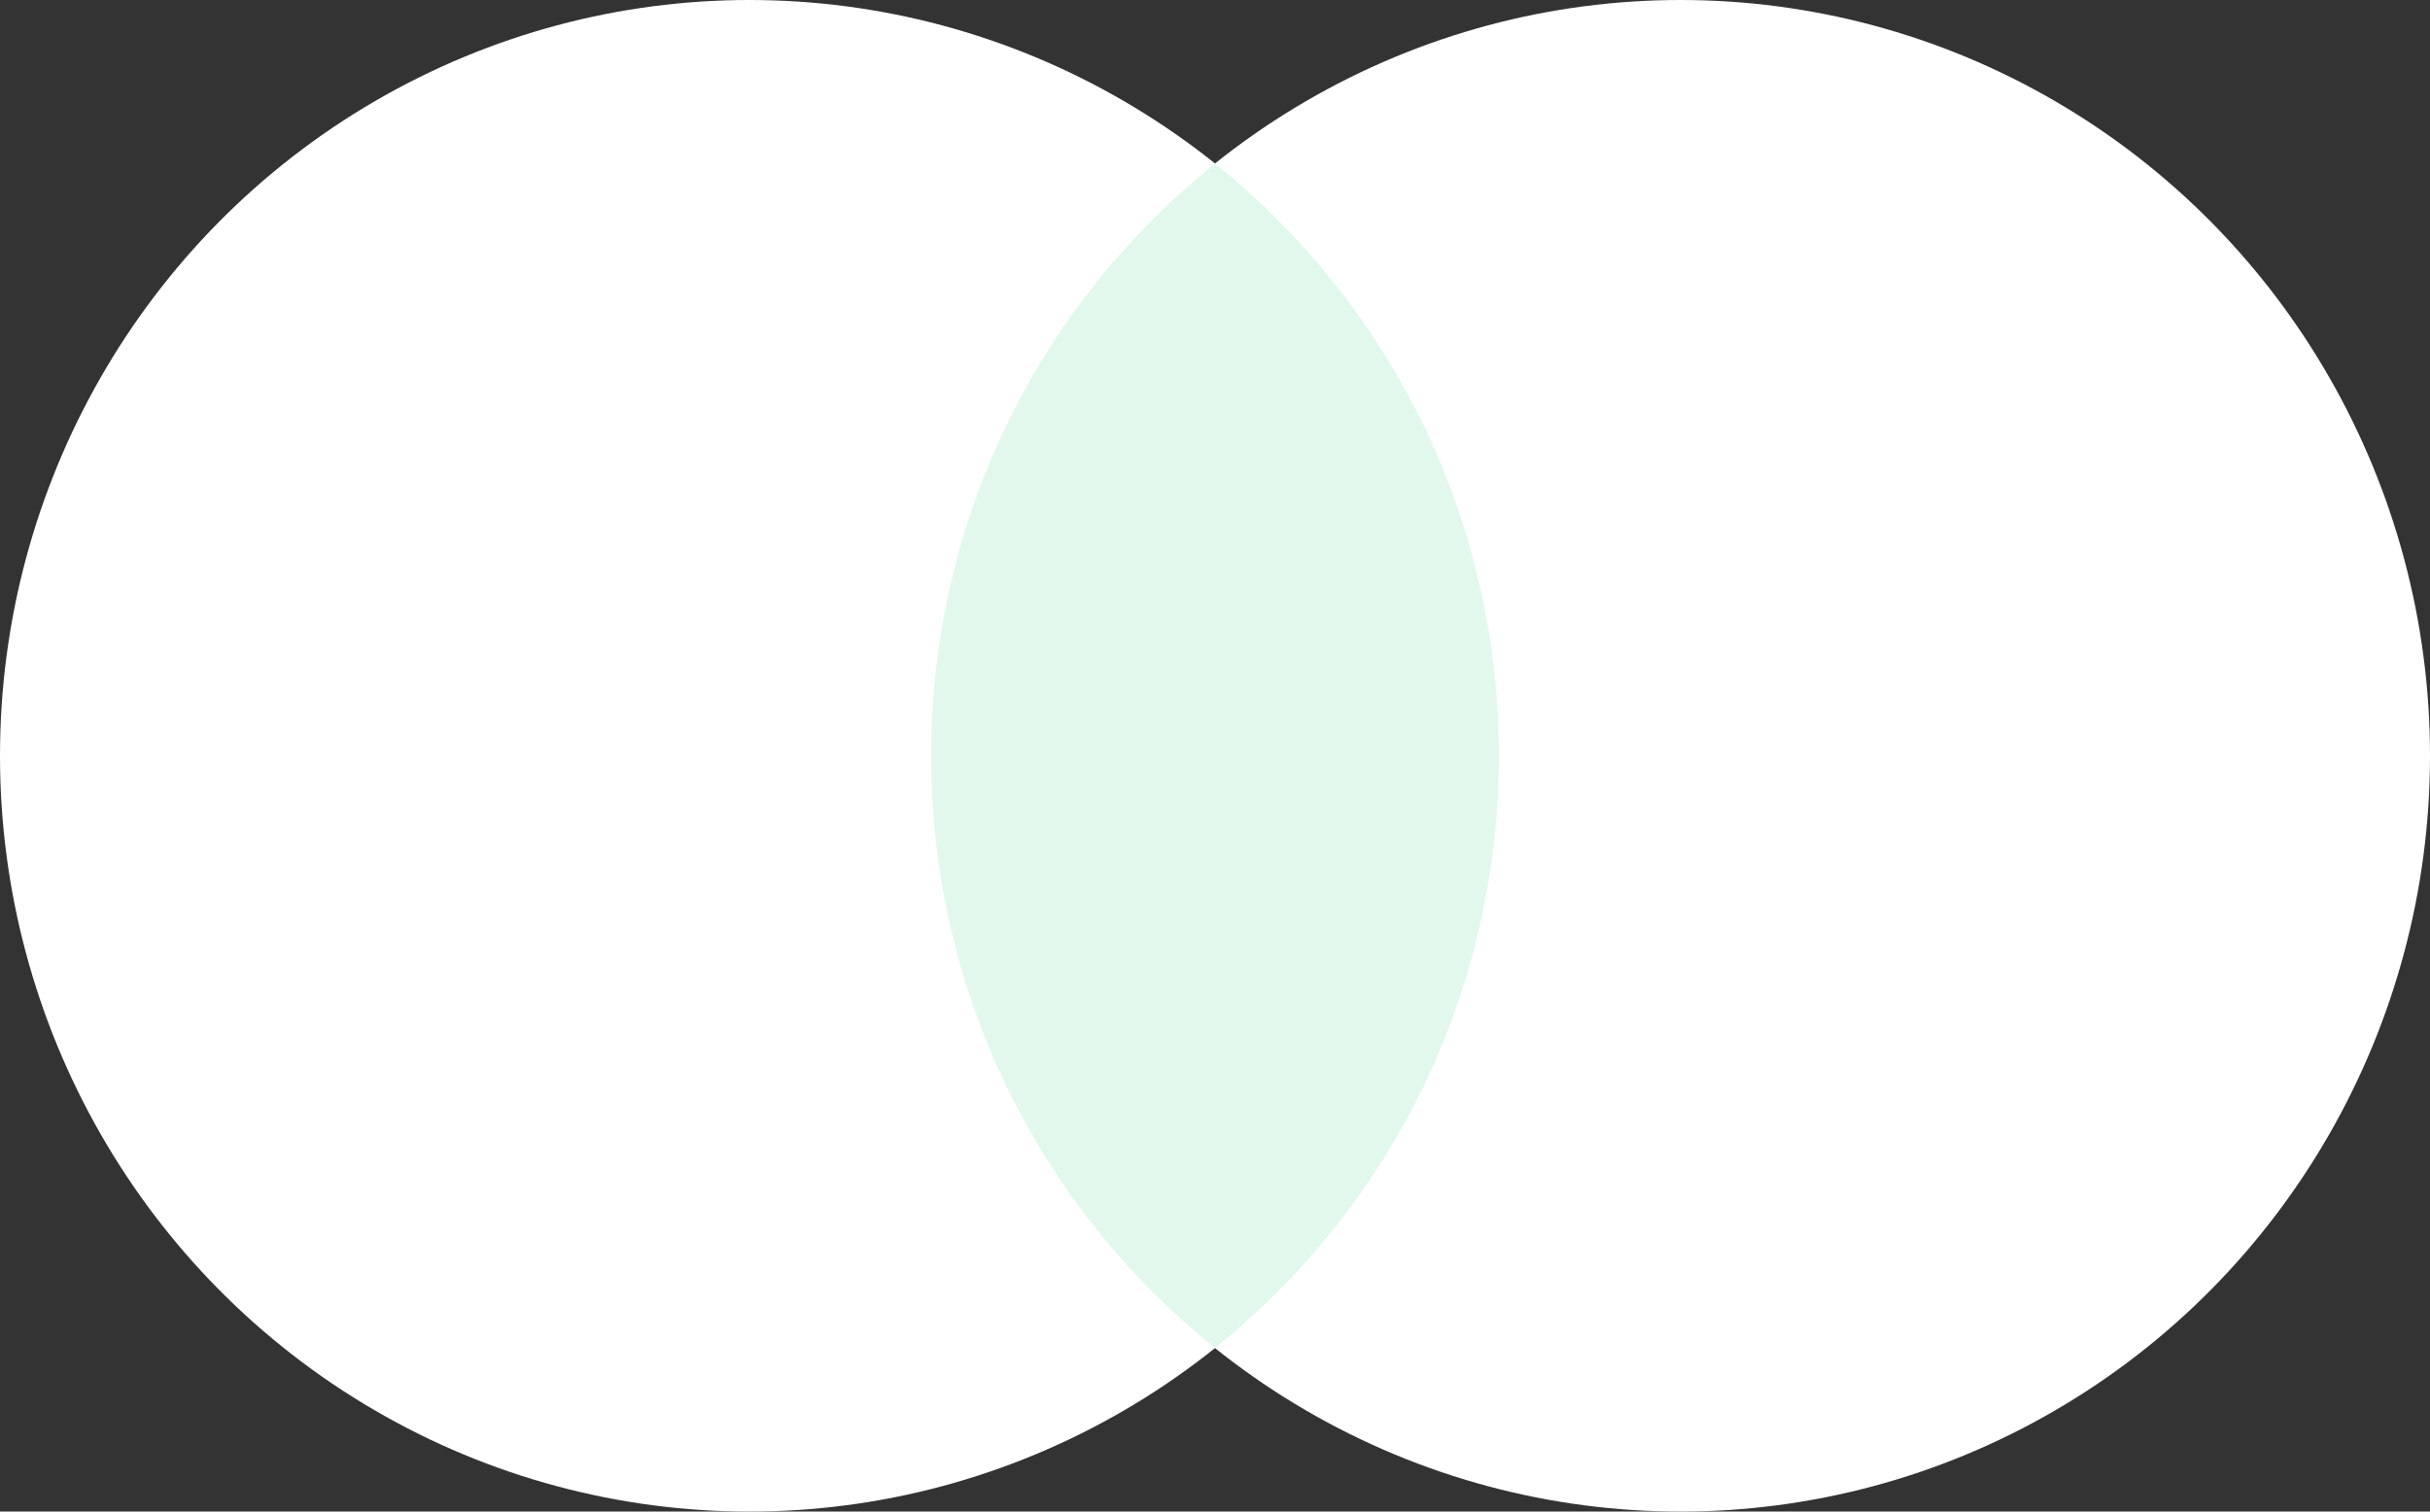 <svg width="90" height="56" viewBox="0 0 90 56" fill="none" xmlns="http://www.w3.org/2000/svg">
<rect x="0" y="0" width="90" height="56" fill="#333333" stroke="none"/>
<ellipse cx="27.758" cy="28" rx="27.758" ry="28" fill="white"/>
<ellipse cx="62.242" cy="28" rx="27.758" ry="28" fill="white"/>
<path d="M34.486 28C34.486 36.89 38.594 44.812 45 49.941C51.405 44.812 55.514 36.89 55.514 28C55.514 19.109 51.405 11.187 45 6.058C38.595 11.188 34.486 19.109 34.486 28Z" fill="#E3F8EC"/>
</svg>
